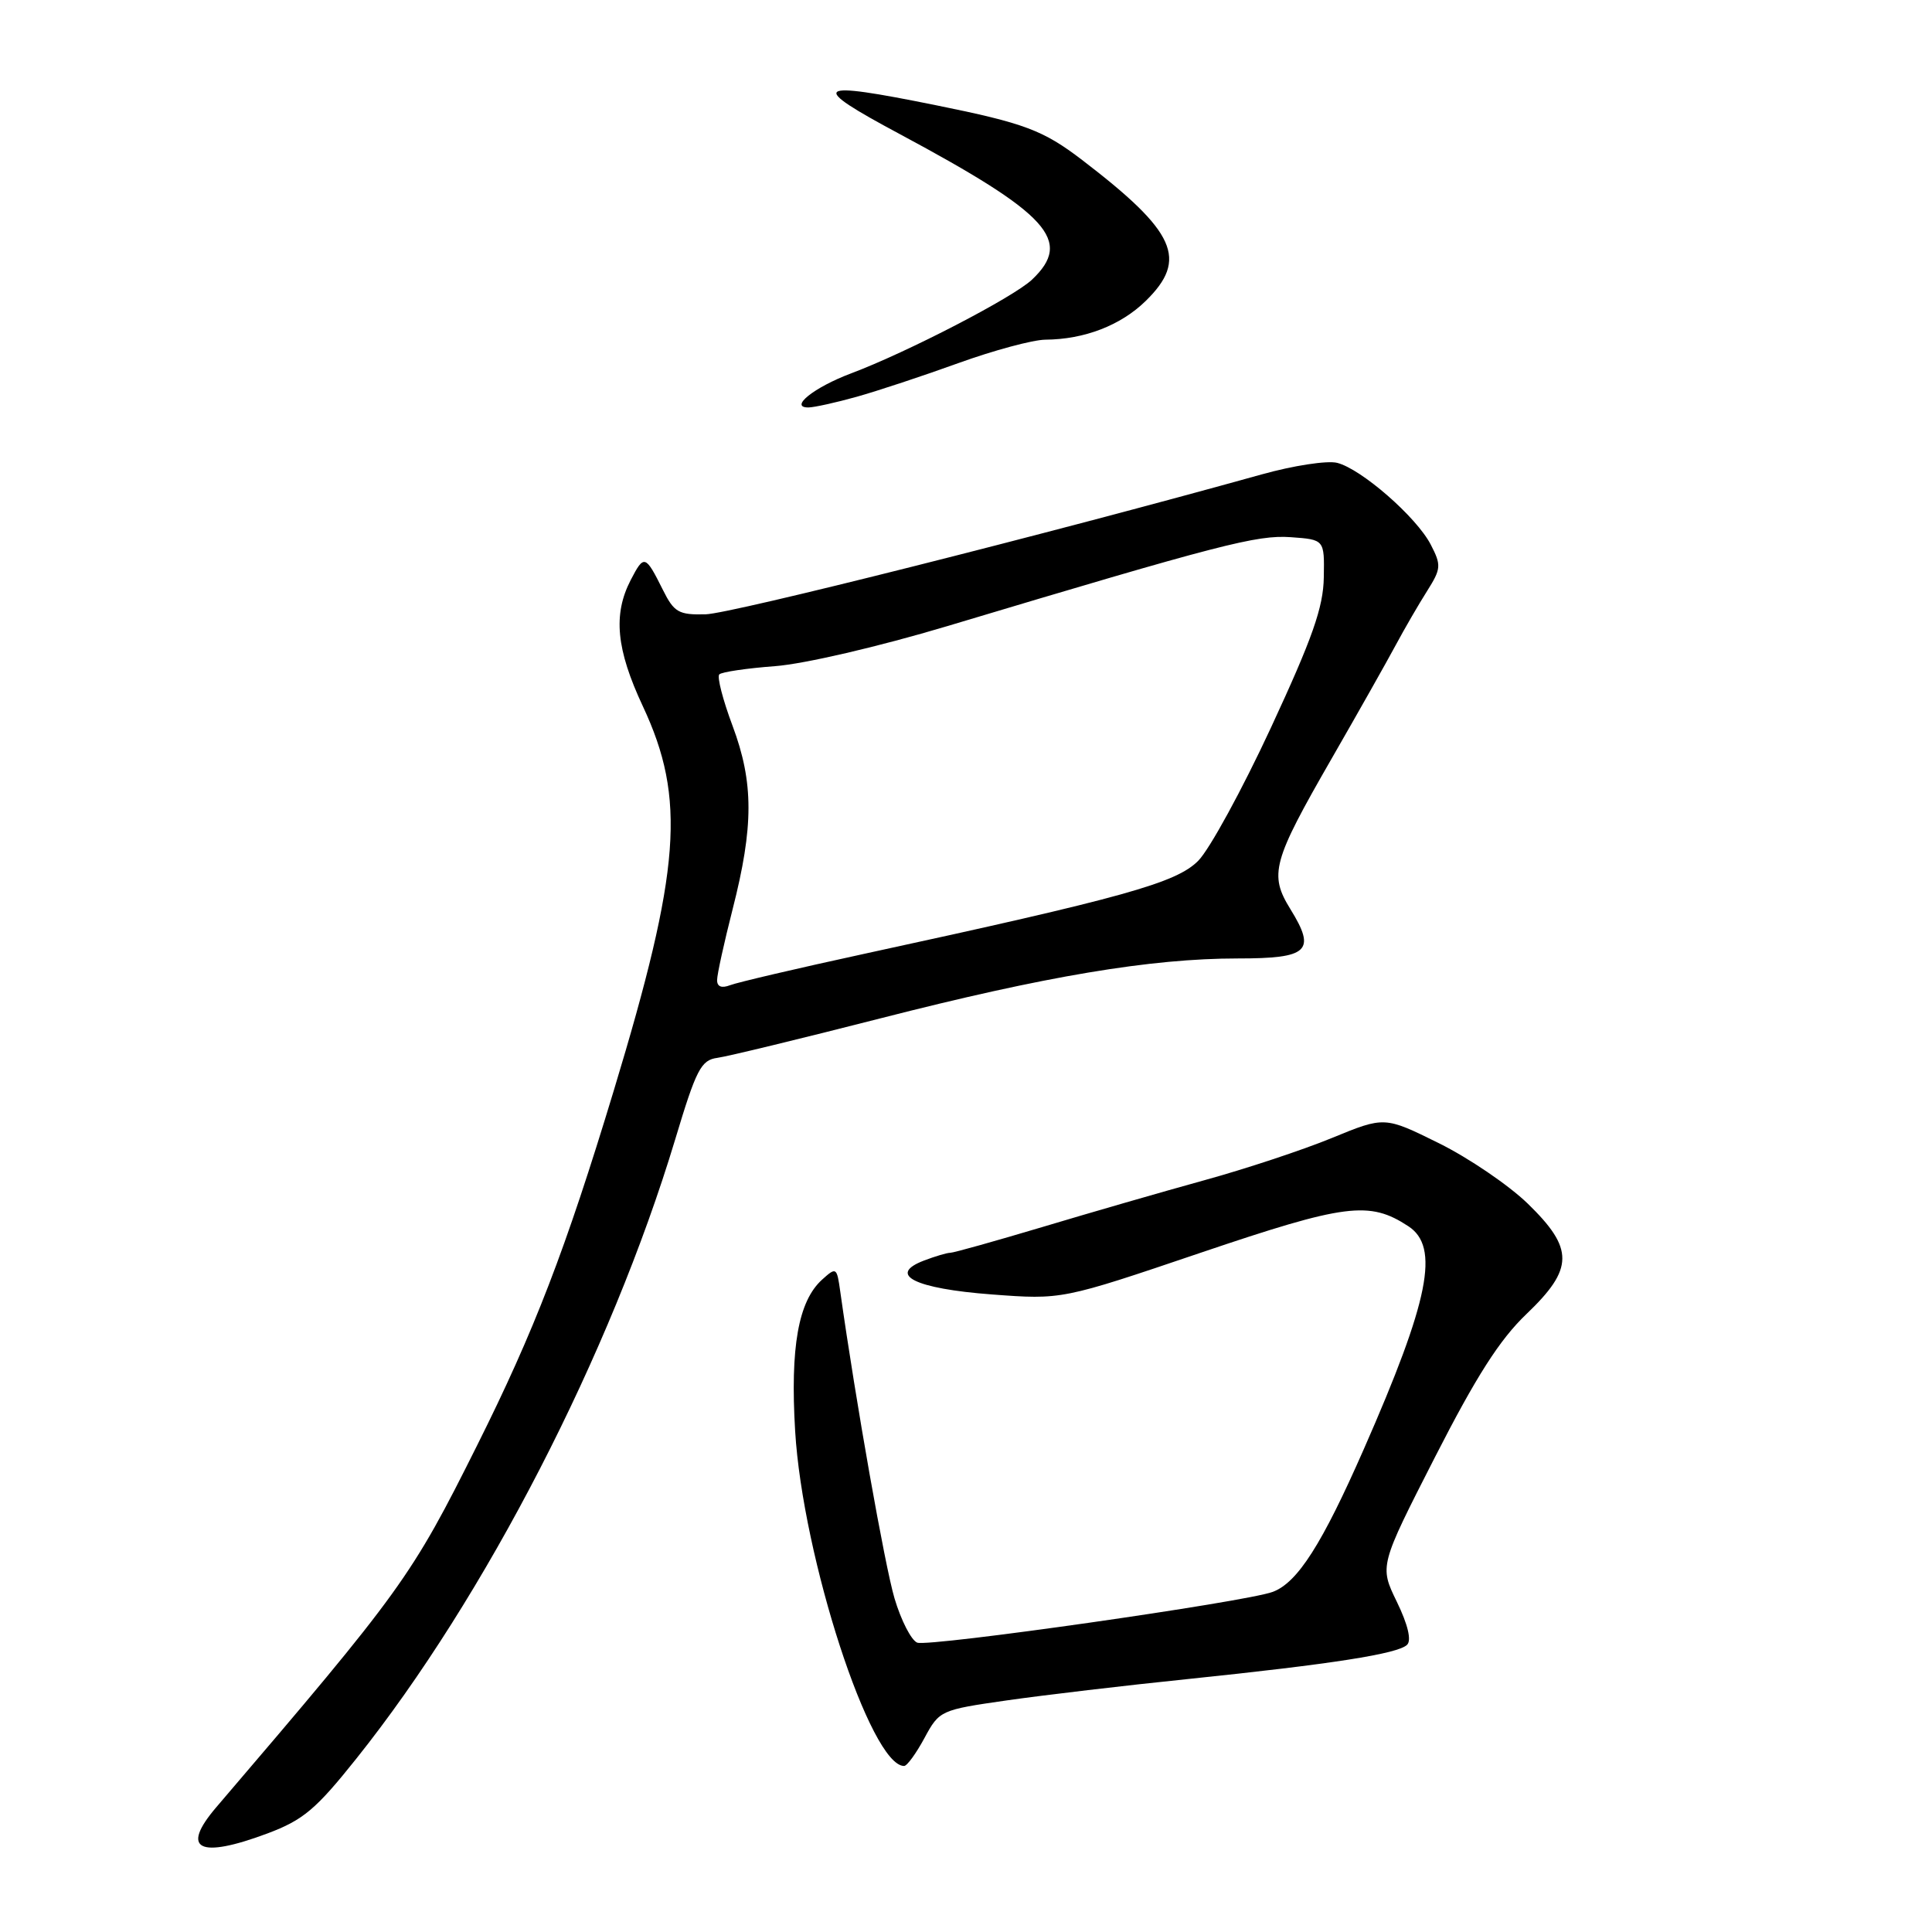 <?xml version="1.0" encoding="UTF-8" standalone="no"?>
<!DOCTYPE svg PUBLIC "-//W3C//DTD SVG 1.1//EN" "http://www.w3.org/Graphics/SVG/1.1/DTD/svg11.dtd" >
<svg xmlns="http://www.w3.org/2000/svg" xmlns:xlink="http://www.w3.org/1999/xlink" version="1.1" viewBox="0 0 256 256">
 <g >
 <path fill="currentColor"
d=" M 35.44 242.94 C 40.18 241.16 41.86 239.75 47.23 233.01 C 64.30 211.63 80.91 179.36 89.46 151.00 C 92.26 141.68 92.89 140.46 95.06 140.17 C 96.40 139.99 106.12 137.63 116.65 134.94 C 138.52 129.34 152.47 127.00 164.02 127.00 C 173.38 127.00 174.42 126.03 171.00 120.49 C 168.13 115.86 168.60 114.16 176.46 100.50 C 179.94 94.45 183.75 87.70 184.93 85.50 C 186.11 83.30 187.99 80.06 189.10 78.31 C 190.96 75.36 191.00 74.90 189.58 72.16 C 187.70 68.52 180.39 62.14 177.18 61.33 C 175.87 61.00 171.36 61.69 167.15 62.87 C 138.79 70.77 96.85 81.32 93.50 81.40 C 89.93 81.49 89.32 81.14 87.84 78.17 C 85.51 73.50 85.34 73.45 83.57 76.86 C 81.21 81.43 81.65 86.04 85.18 93.58 C 90.92 105.83 90.21 115.19 81.33 144.50 C 74.94 165.60 70.77 176.42 63.23 191.50 C 54.49 209.00 53.32 210.62 28.64 239.49 C 23.87 245.08 26.35 246.34 35.44 242.94 Z  M 122.50 230.29 C 124.47 226.64 124.63 226.57 133.42 225.31 C 138.32 224.61 149.12 223.33 157.42 222.48 C 176.52 220.50 185.24 219.14 186.45 217.94 C 187.05 217.35 186.55 215.25 185.09 212.25 C 182.78 207.50 182.78 207.50 190.14 193.08 C 195.61 182.37 198.72 177.50 202.25 174.13 C 208.56 168.10 208.59 165.47 202.43 159.48 C 199.91 157.04 194.62 153.44 190.66 151.48 C 183.46 147.92 183.46 147.92 176.48 150.79 C 172.64 152.37 165.00 154.90 159.50 156.41 C 154.00 157.93 144.37 160.71 138.11 162.59 C 131.84 164.46 126.36 166.00 125.92 166.00 C 125.49 166.00 123.93 166.46 122.46 167.02 C 117.50 168.90 121.19 170.75 131.41 171.52 C 140.72 172.22 140.72 172.22 159.05 166.01 C 178.29 159.50 181.44 159.09 186.61 162.48 C 190.80 165.22 189.40 172.25 180.72 192.00 C 175.18 204.61 171.94 209.70 168.65 210.93 C 165.13 212.26 123.10 218.25 121.54 217.66 C 120.75 217.35 119.40 214.72 118.53 211.80 C 117.24 207.44 113.41 185.82 111.34 171.15 C 110.89 167.91 110.81 167.86 108.93 169.56 C 105.78 172.41 104.70 178.51 105.36 189.60 C 106.36 206.38 115.35 234.01 119.80 234.00 C 120.19 234.00 121.40 232.33 122.50 230.29 Z  M 113.50 52.58 C 116.25 51.81 122.33 49.80 127.00 48.11 C 131.68 46.42 136.85 45.03 138.50 45.01 C 143.70 44.97 148.49 43.12 151.80 39.89 C 157.47 34.35 155.84 30.73 143.39 21.20 C 138.21 17.24 135.75 16.32 124.00 13.94 C 107.73 10.65 107.01 11.23 119.21 17.76 C 138.98 28.36 142.20 31.89 136.75 37.05 C 134.27 39.40 120.21 46.68 112.76 49.48 C 107.86 51.32 104.50 54.01 107.13 53.99 C 107.88 53.98 110.75 53.35 113.50 52.58 Z  M 95.02 129.86 C 95.02 129.11 95.95 124.90 97.07 120.50 C 99.88 109.50 99.88 103.70 97.07 96.18 C 95.78 92.74 94.99 89.67 95.31 89.36 C 95.63 89.04 98.95 88.55 102.69 88.27 C 106.56 87.98 116.41 85.69 125.50 82.97 C 161.73 72.11 166.56 70.86 171.04 71.18 C 175.50 71.50 175.50 71.50 175.41 76.50 C 175.35 80.47 173.91 84.56 168.41 96.41 C 164.61 104.60 160.27 112.55 158.77 114.06 C 155.85 117.00 148.95 118.92 114.50 126.39 C 105.70 128.30 97.71 130.17 96.75 130.54 C 95.61 130.98 95.01 130.74 95.02 129.86 Z "/>
</g>
</svg>